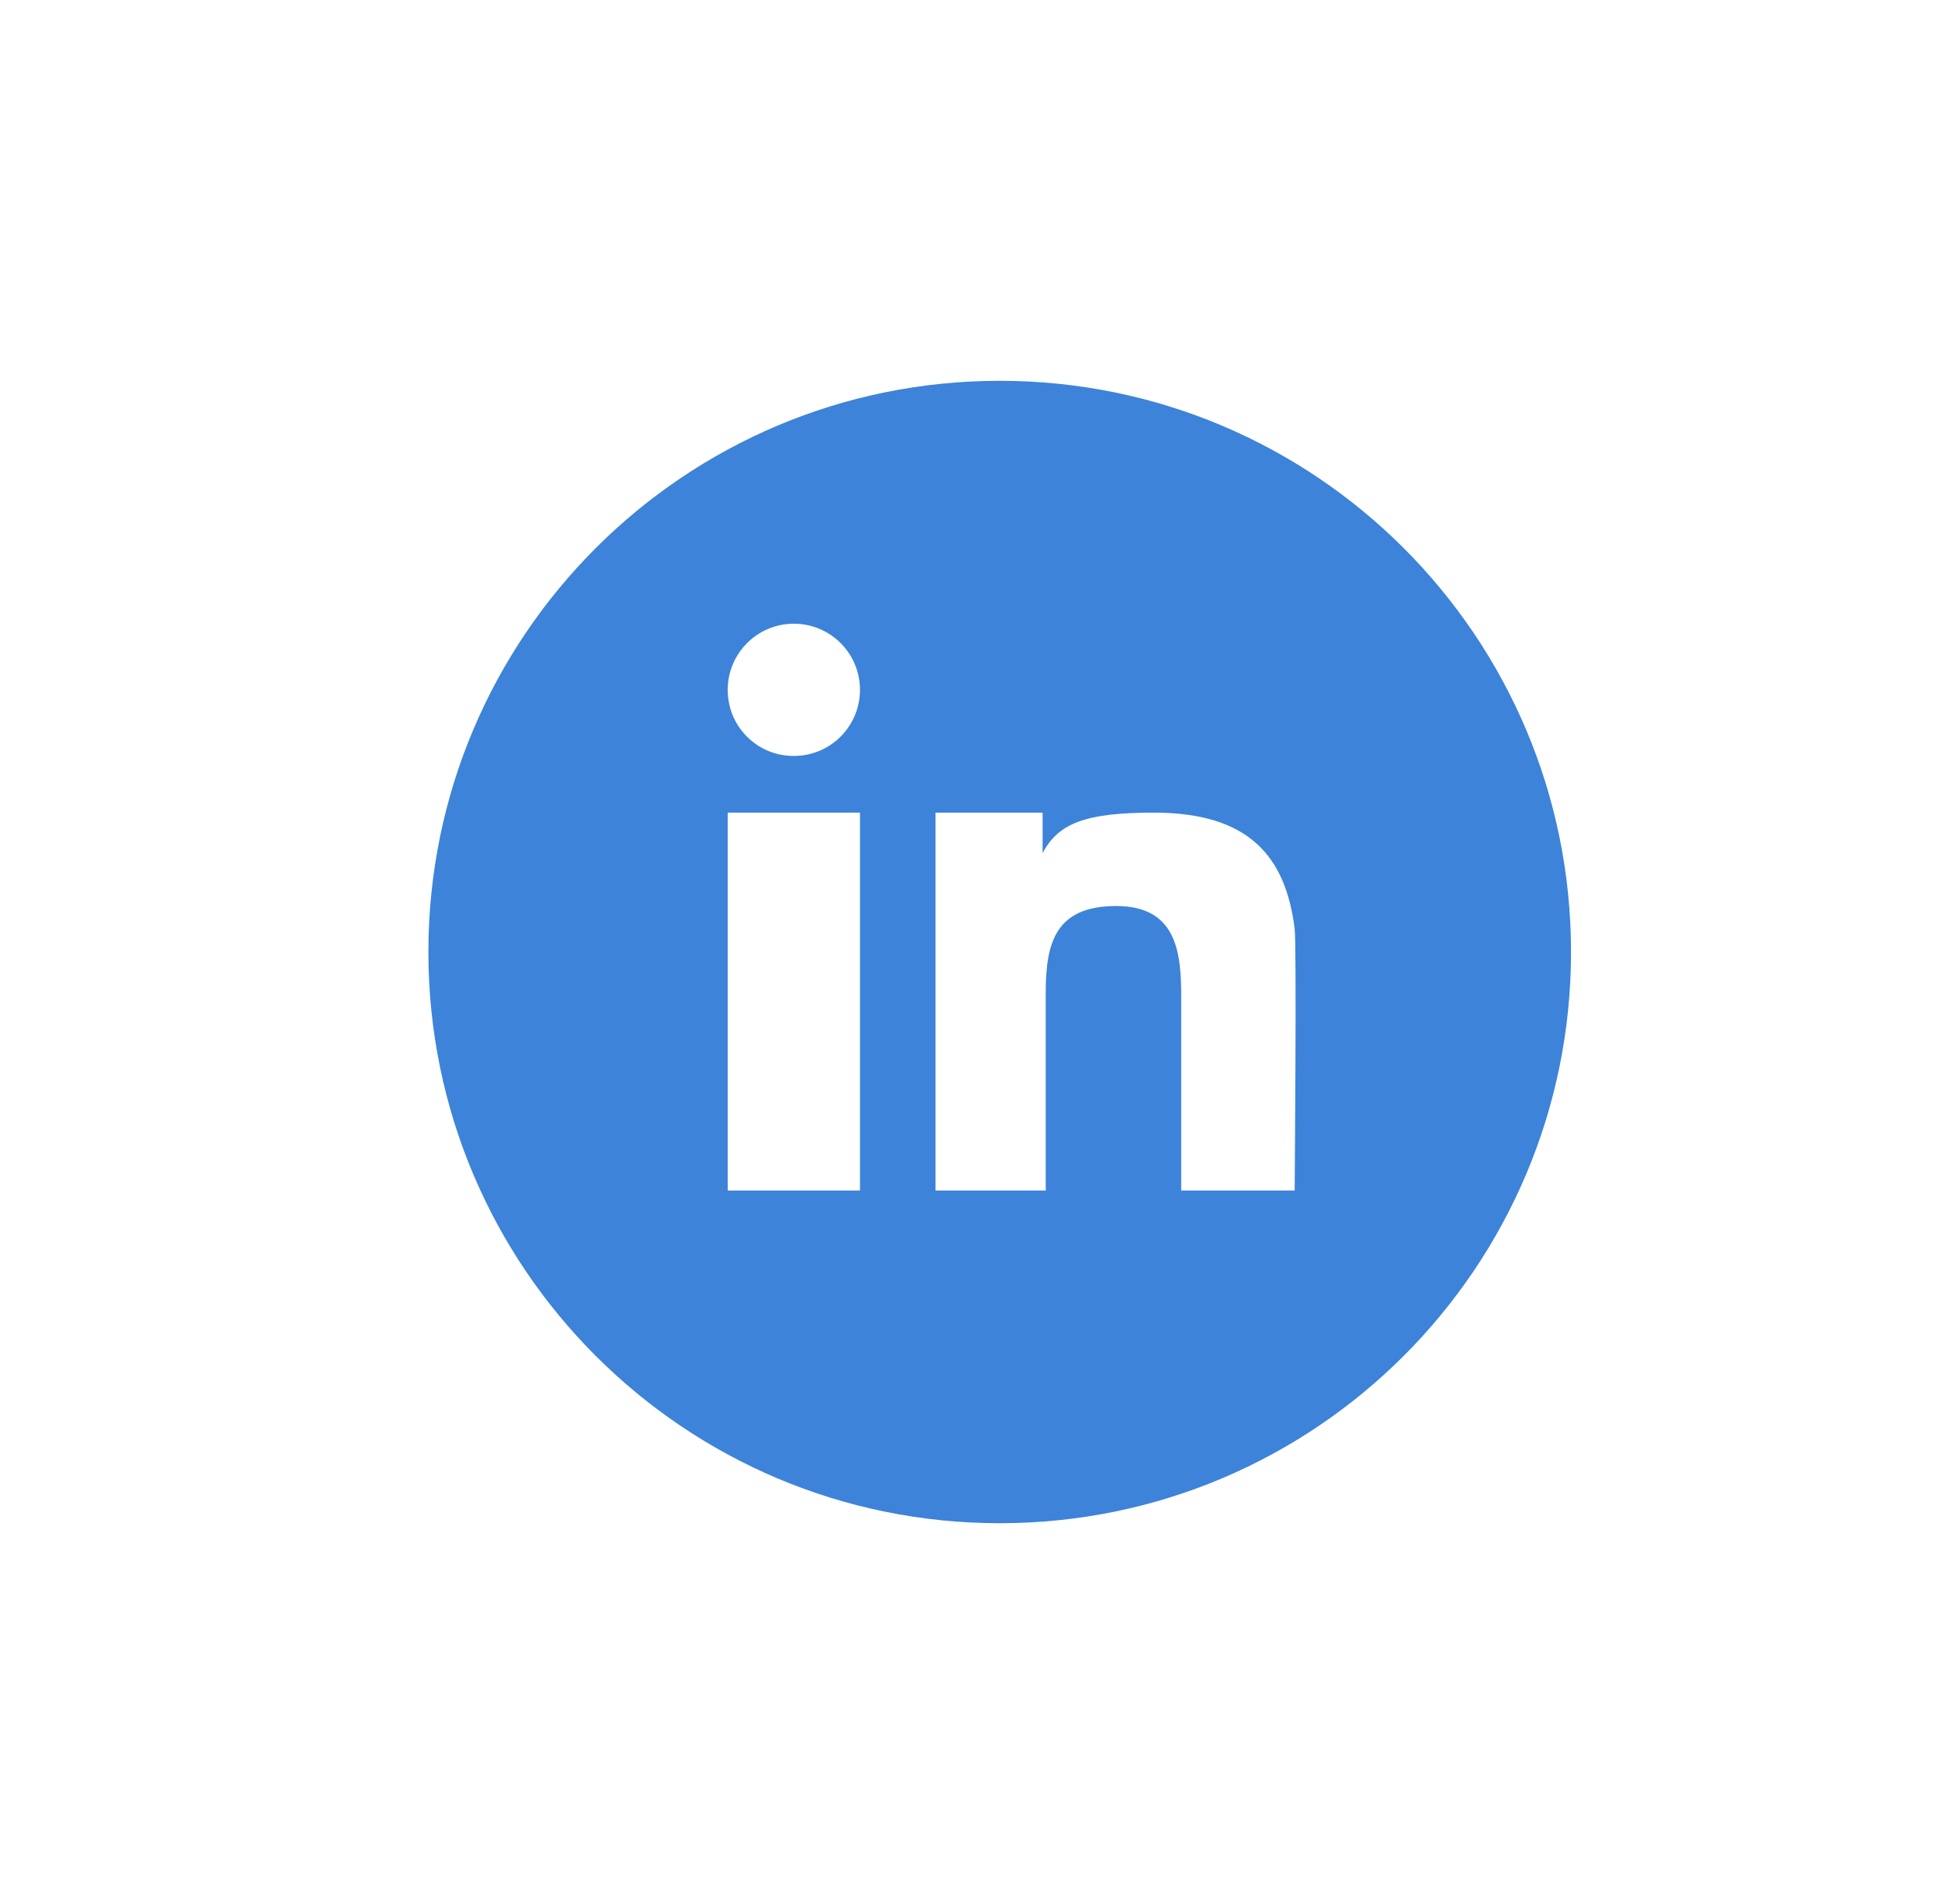 <svg width="41" height="40" viewBox="0 0 41 40" fill="none" xmlns="http://www.w3.org/2000/svg">
<g filter="url(#filter0_d_780:346)">
<path d="M32.998 16C32.998 9.372 27.625 4 20.999 4C14.37 4 8.998 9.372 8.998 16C8.998 22.627 14.37 28 20.999 28C27.625 28 32.998 22.627 32.998 16Z" fill="#3D83D9"/>
<path d="M18.063 13.072H15.285V21.011H18.063V13.072Z" fill="white"/>
<path d="M16.674 9.103C15.804 9.103 15.123 9.902 15.319 10.803C15.433 11.326 15.86 11.747 16.385 11.852C17.28 12.032 18.063 11.354 18.063 10.492C18.063 9.726 17.442 9.103 16.674 9.103Z" fill="white"/>
<path d="M27.193 15.511C27.006 14.015 26.258 13.072 24.235 13.072C22.799 13.072 22.228 13.296 21.899 13.923V13.072H19.65V21.011H21.965V16.855C21.965 15.818 22.161 15.034 23.444 15.034C24.708 15.034 24.81 15.999 24.81 16.923V21.011H27.193C27.193 21.011 27.237 15.861 27.193 15.511Z" fill="white"/>
</g>
<defs>
<filter id="filter0_d_780:346" x="0.998" y="0" width="40" height="40" filterUnits="userSpaceOnUse" color-interpolation-filters="sRGB">
<feFlood flood-opacity="0" result="BackgroundImageFix"/>
<feColorMatrix in="SourceAlpha" type="matrix" values="0 0 0 0 0 0 0 0 0 0 0 0 0 0 0 0 0 0 127 0" result="hardAlpha"/>
<feOffset dy="4"/>
<feGaussianBlur stdDeviation="4"/>
<feColorMatrix type="matrix" values="0 0 0 0 0 0 0 0 0 0.063 0 0 0 0 0.161 0 0 0 0.1 0"/>
<feBlend mode="normal" in2="BackgroundImageFix" result="effect1_dropShadow_780:346"/>
<feBlend mode="normal" in="SourceGraphic" in2="effect1_dropShadow_780:346" result="shape"/>
</filter>
</defs>
</svg>
